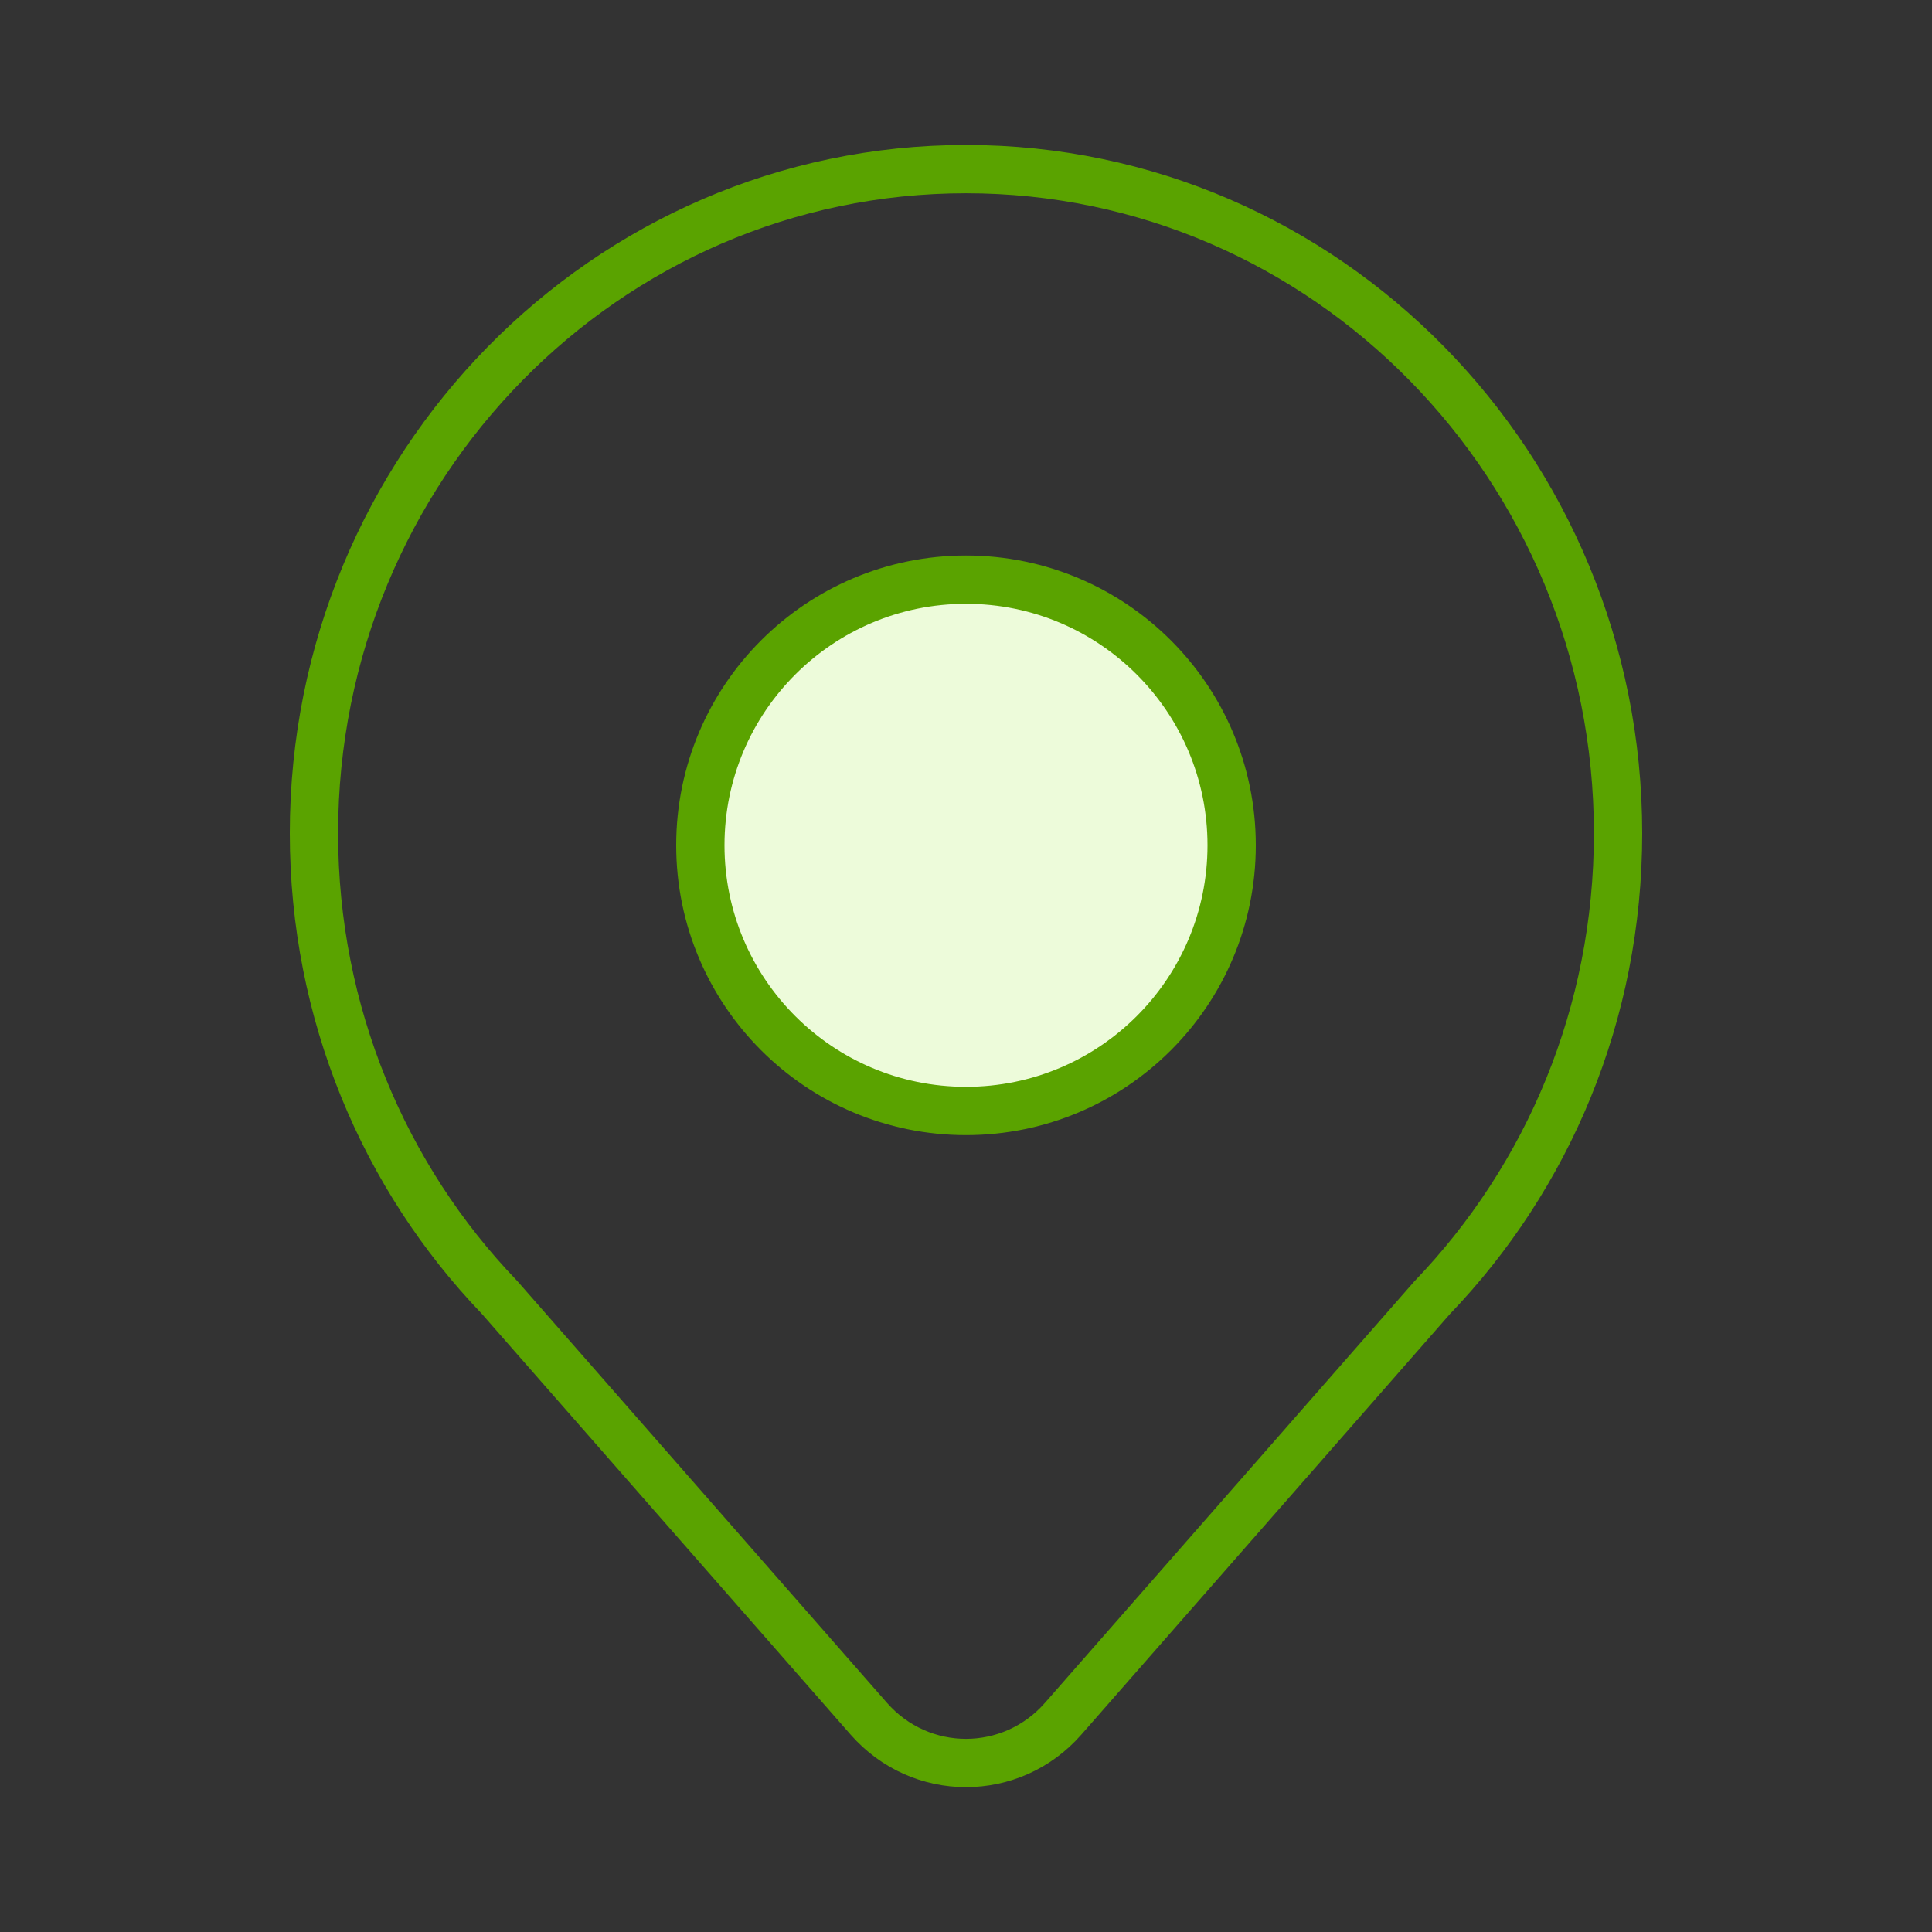 <svg width="64" height="64" viewBox="0 0 64 64" fill="none" xmlns="http://www.w3.org/2000/svg">
<rect x="0" y="0" width="64" height="64" fill="#333333" stroke="none"/>
<g clip-path="url(#clip0_155_74919)">
<path d="M32 36.799C36.86 36.799 40.8 32.859 40.8 27.999C40.8 23.139 36.86 19.199 32 19.199C27.14 19.199 23.2 23.139 23.2 27.999C23.2 32.859 27.14 36.799 32 36.799Z" fill="#EDFBDA"/>
<path d="M32 36.802C36.86 36.802 40.8 32.862 40.8 28.002C40.8 23.142 36.86 19.202 32 19.202C27.14 19.202 23.2 23.142 23.2 28.002C23.2 32.862 27.14 36.802 32 36.802Z" stroke="#5AA300" stroke-width="1.6" stroke-linecap="round" stroke-linejoin="round"/>
<path d="M35.222 56.931C33.505 58.892 30.495 58.892 28.777 56.932L16.534 42.963C12.733 39.002 10.4 33.567 10.4 27.605C10.4 15.459 20.077 5.602 32 5.602C43.923 5.602 53.6 15.459 53.6 27.605C53.6 33.589 51.267 39.002 47.444 42.985L35.222 56.931Z" stroke="#5AA300" stroke-width="1.6" stroke-linecap="round" stroke-linejoin="round"/>
</g>
<defs>
<clipPath id="clip0_155_74919">
<rect width="64" height="64" fill="white"/>
</clipPath>
</defs>
</svg>
